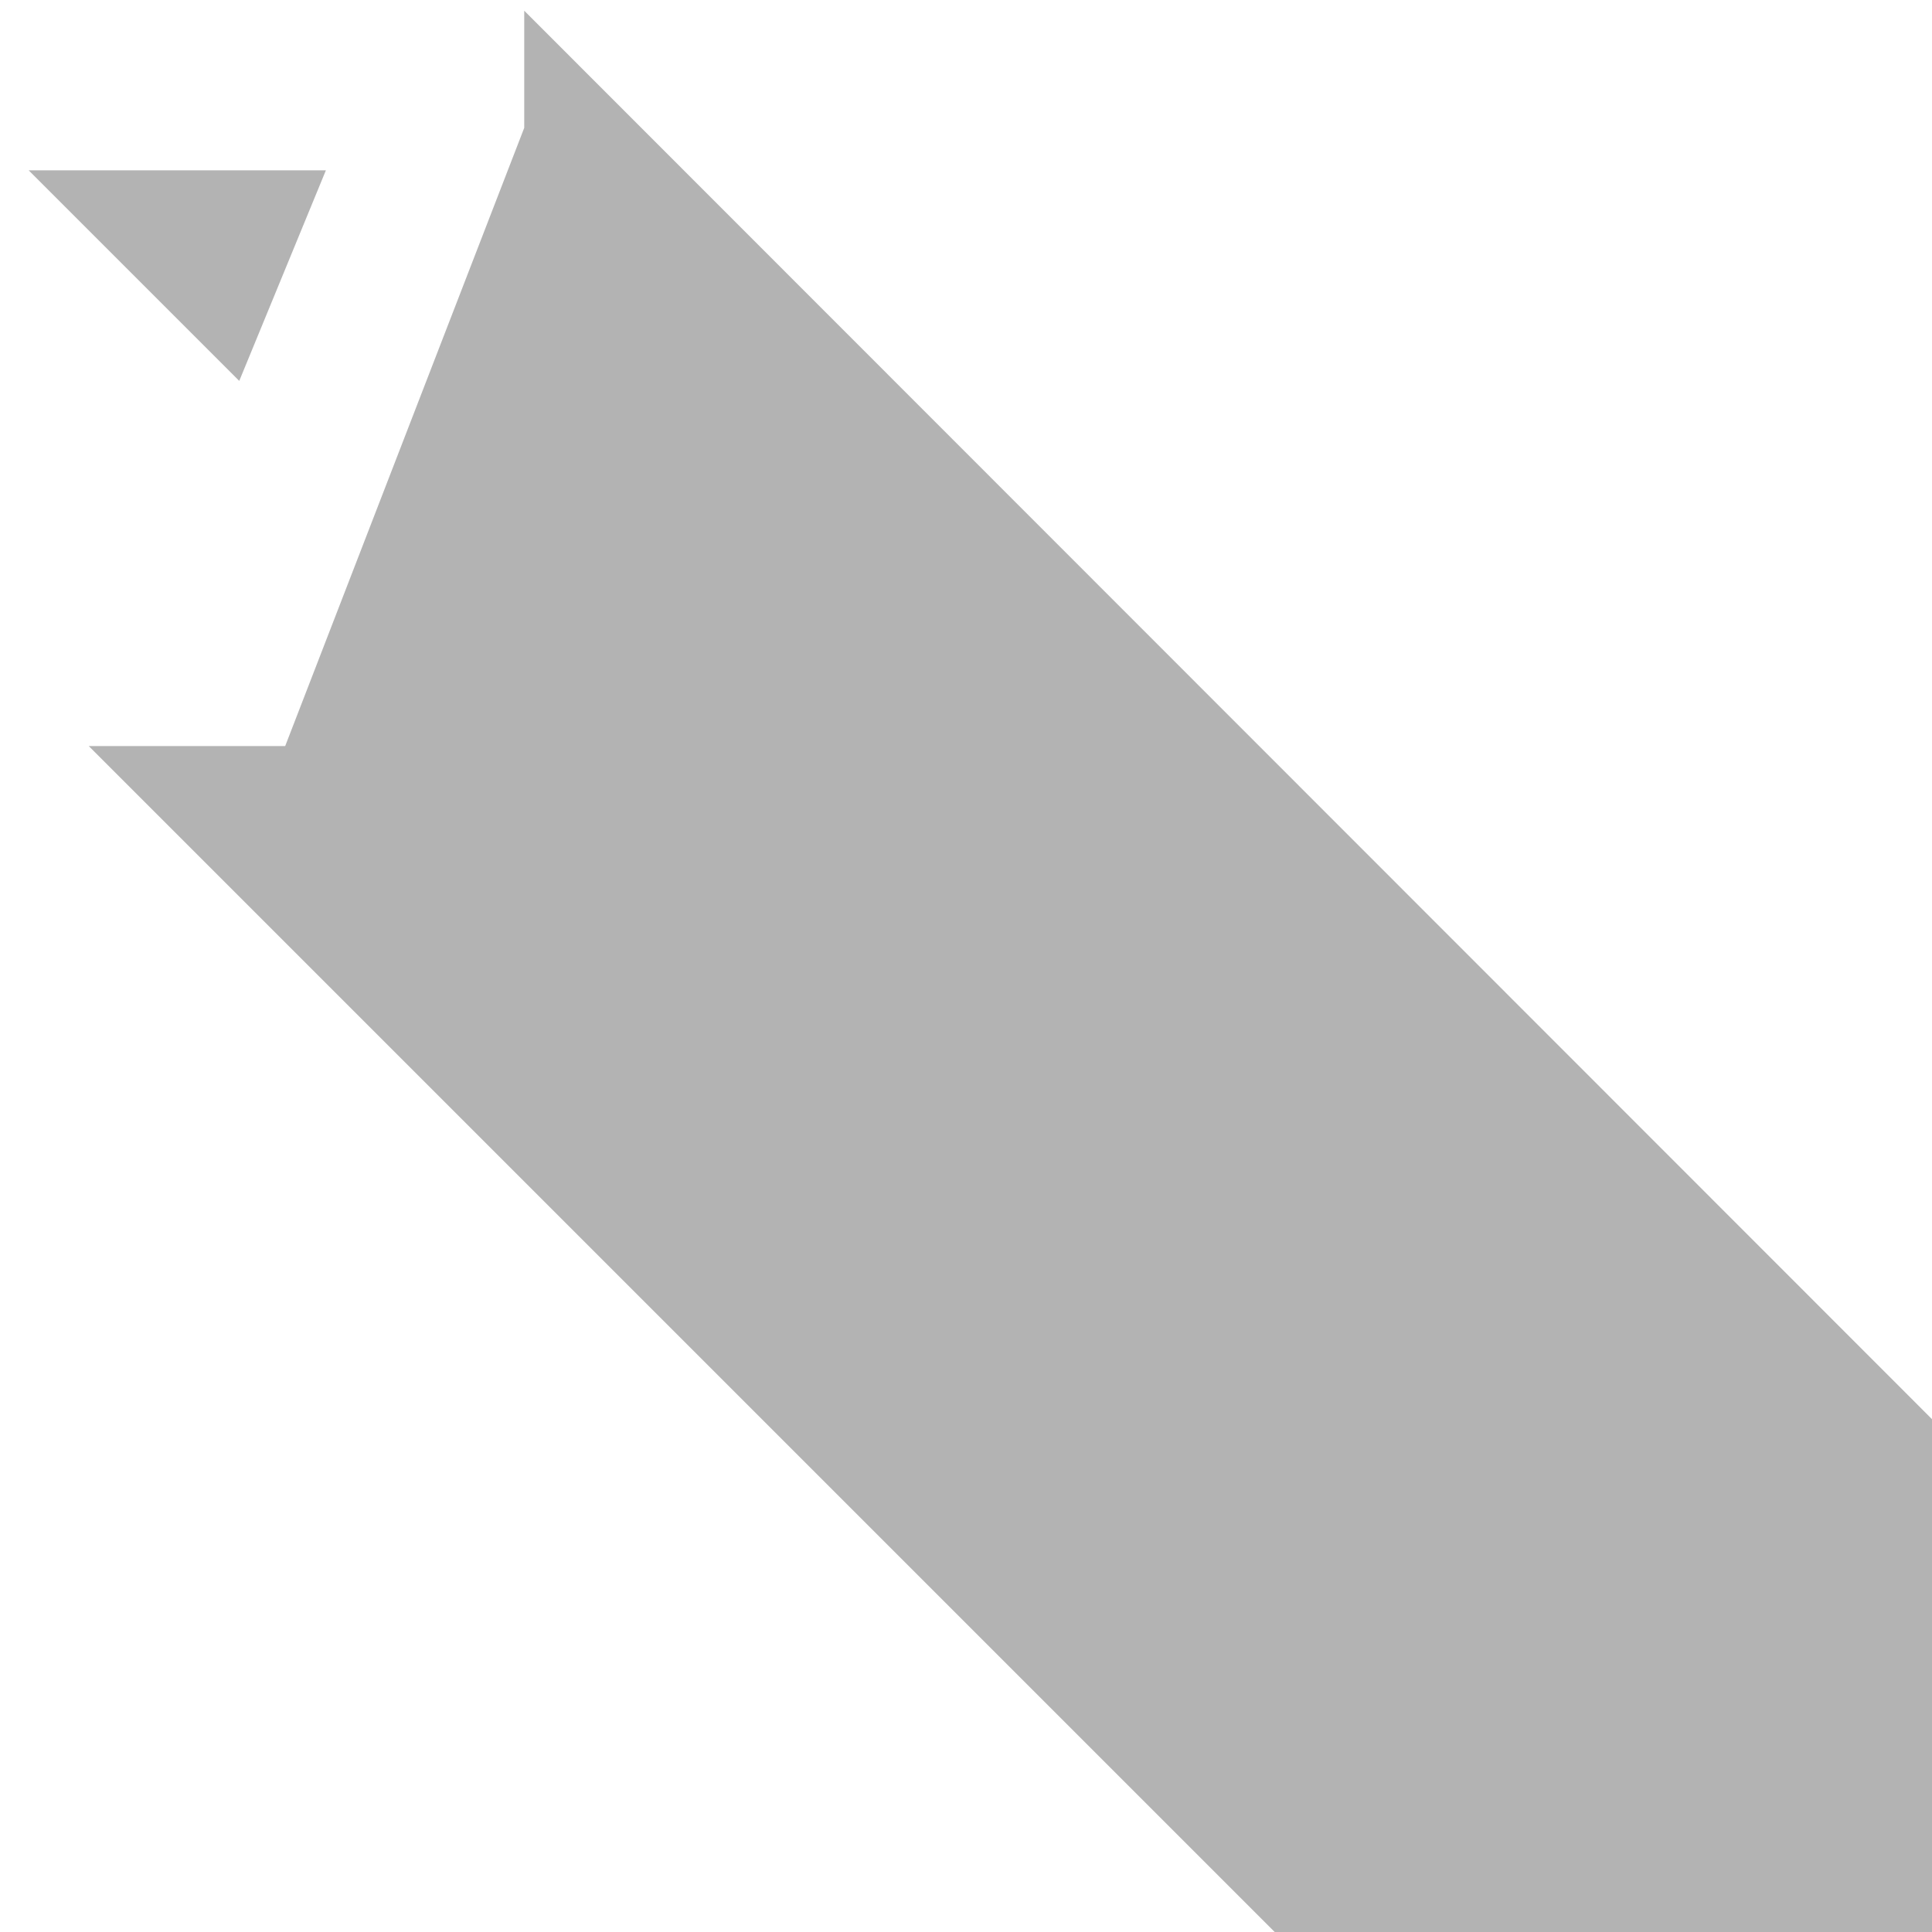 <svg width="1000" height="1000" viewBox="0 0 264.583 264.583" xmlns="http://www.w3.org/2000/svg"><path style="fill:#b3b3b3;fill-opacity:1;stroke-width:1.587;stroke-linejoin:round" d="M71.794 1.468v16.034l-32.737 84.666H12.15l258.471 258.47 81.907-78.295z"/><path style="display:inline;fill:#b3b3b3;fill-opacity:1;stroke-width:6;stroke-linejoin:round" d="m14.816 88.021 108.825 108.825L168.416 88.02h-153.6z" transform="scale(.265)"/></svg>